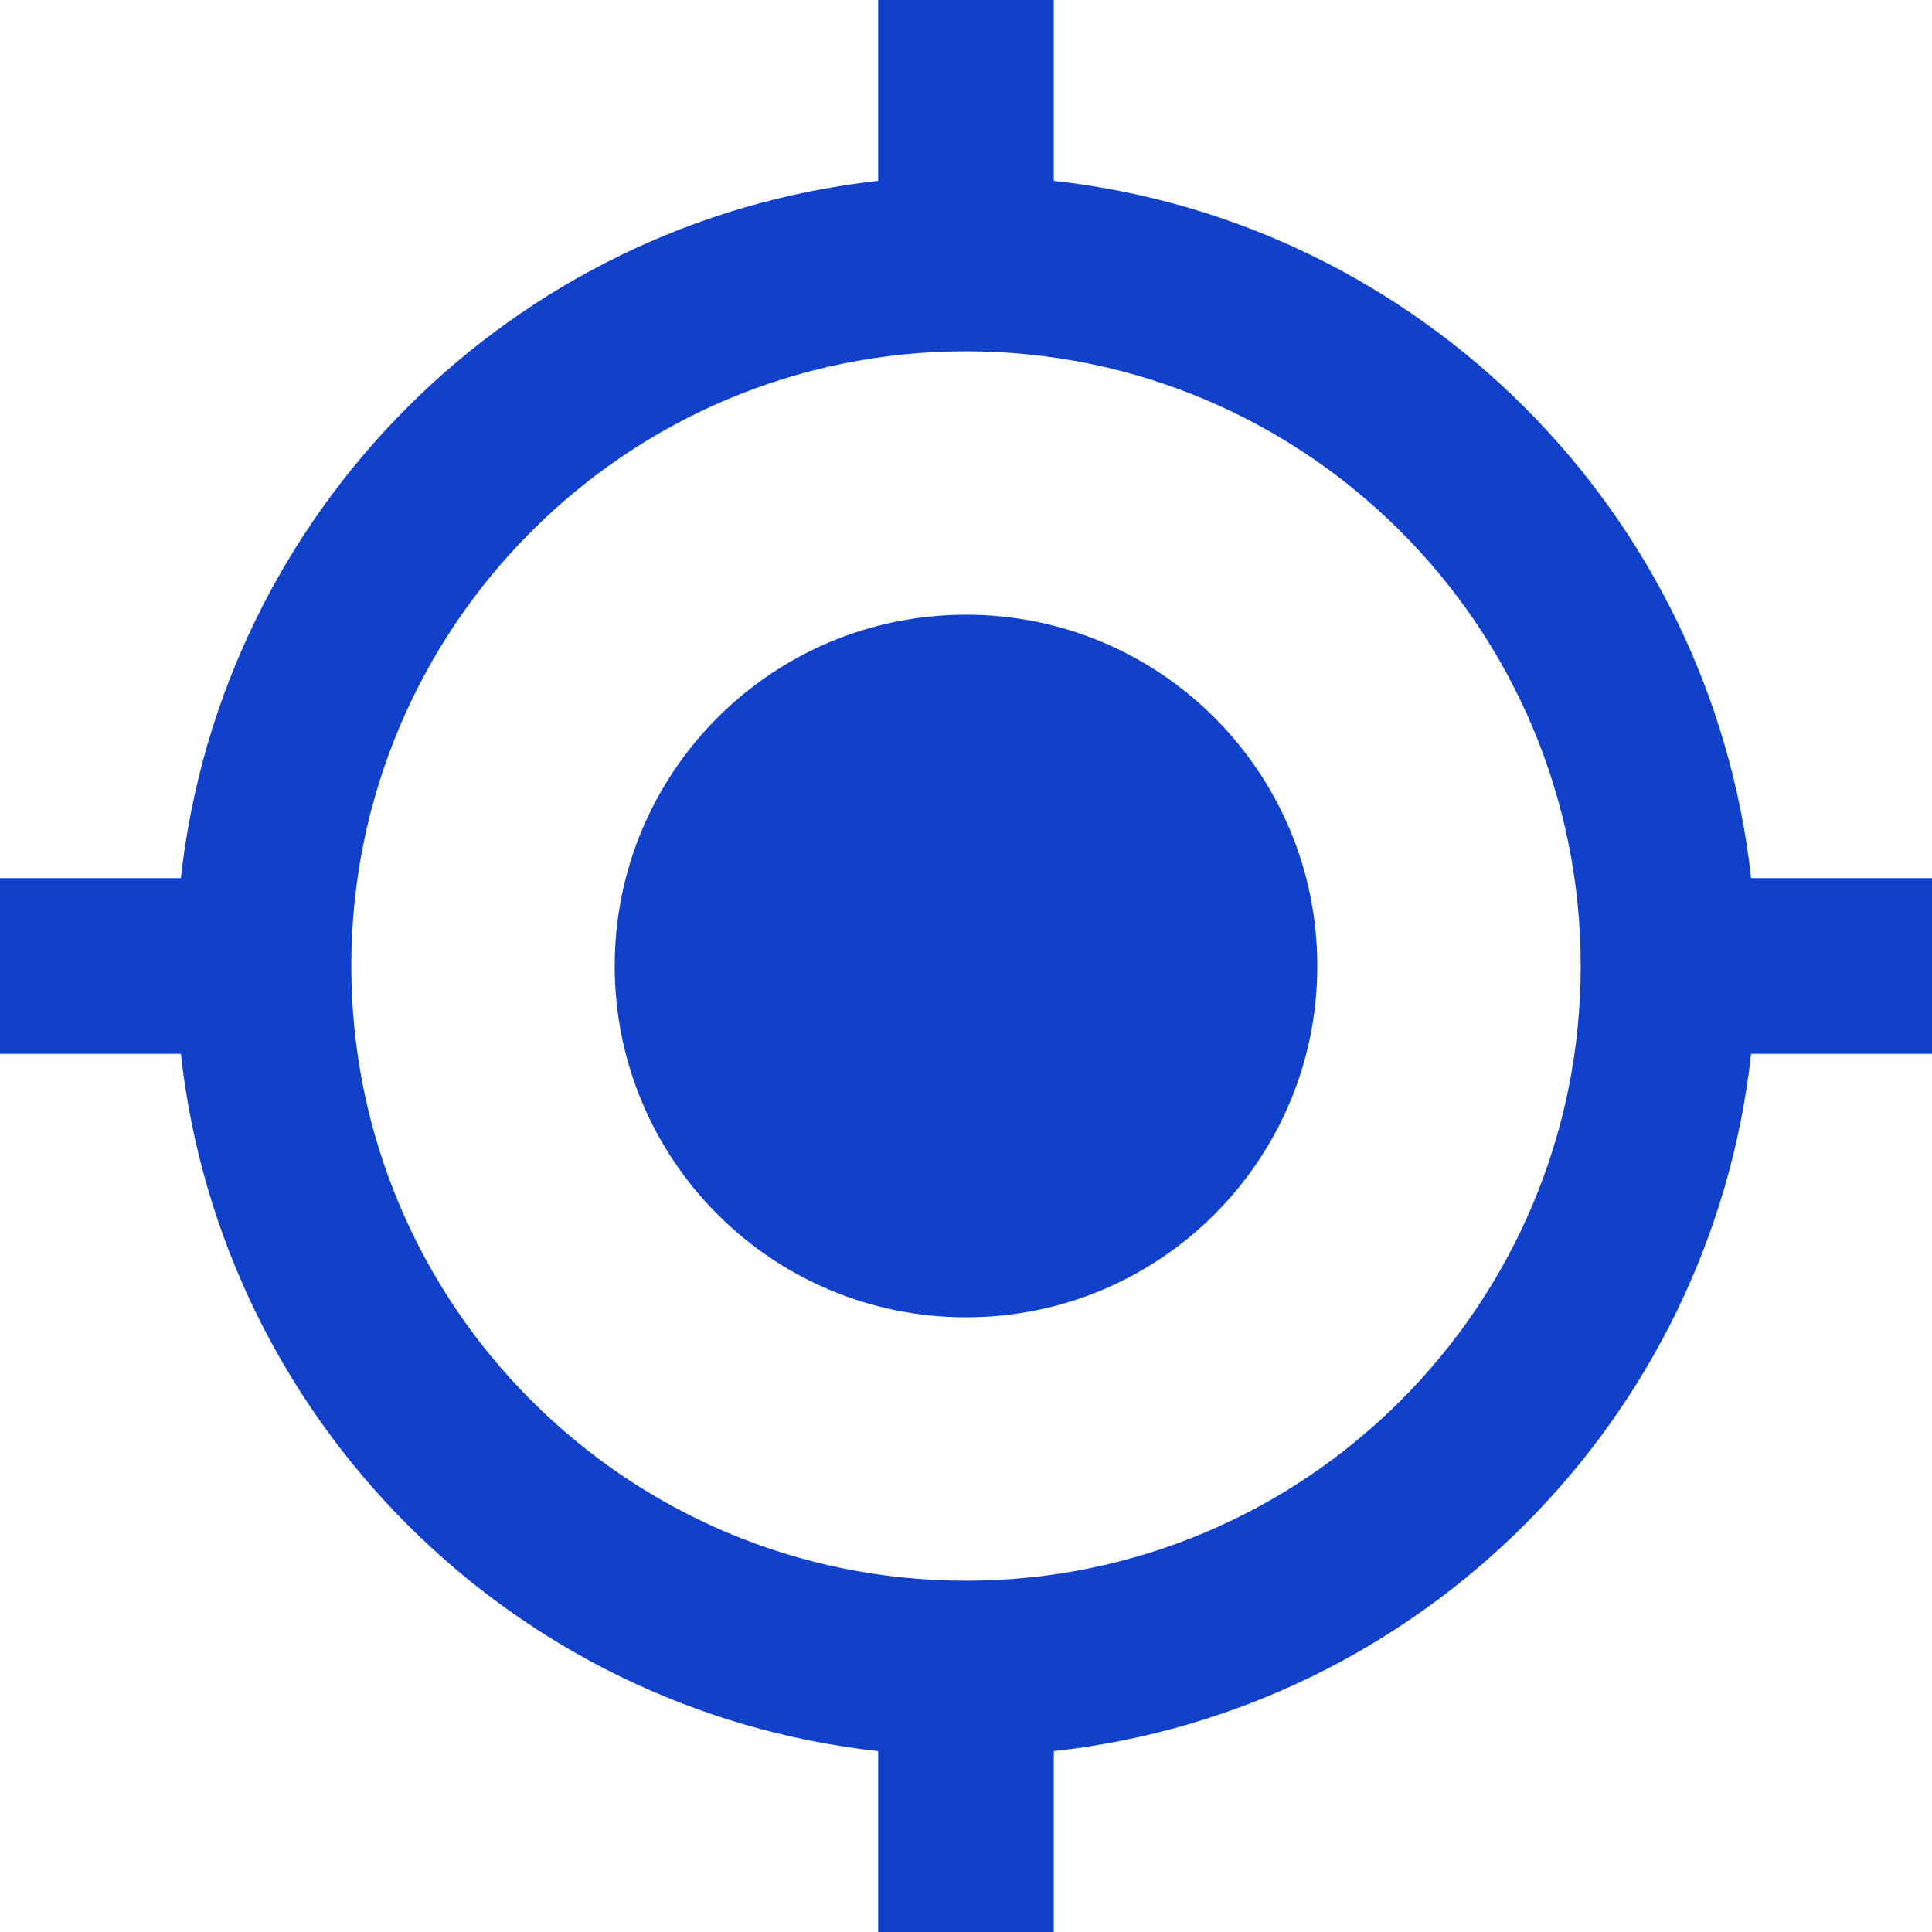 <svg width="24" height="24" viewBox="0 0 24 24" fill="none" xmlns="http://www.w3.org/2000/svg">
<g clip-path="url(#clip0_7707_1238)">
<path d="M12 7.636C9.589 7.636 7.636 9.589 7.636 12C7.636 14.411 9.589 16.364 12 16.364C14.411 16.364 16.364 14.411 16.364 12C16.364 9.589 14.411 7.636 12 7.636ZM21.753 10.909C21.251 6.36 17.64 2.749 13.091 2.247V0H10.909V2.247C6.36 2.749 2.749 6.36 2.247 10.909H0V13.091H2.247C2.749 17.64 6.36 21.251 10.909 21.753V24H13.091V21.753C17.64 21.251 21.251 17.64 21.753 13.091H24V10.909H21.753ZM12 19.636C7.784 19.636 4.364 16.216 4.364 12C4.364 7.784 7.784 4.364 12 4.364C16.216 4.364 19.636 7.784 19.636 12C19.636 16.216 16.216 19.636 12 19.636Z" fill="#1141CB"/>
</g>
<defs>
<clipPath id="clip0_7707_1238">
<rect width="24" height="24" fill="white"/>
</clipPath>
</defs>
</svg>

